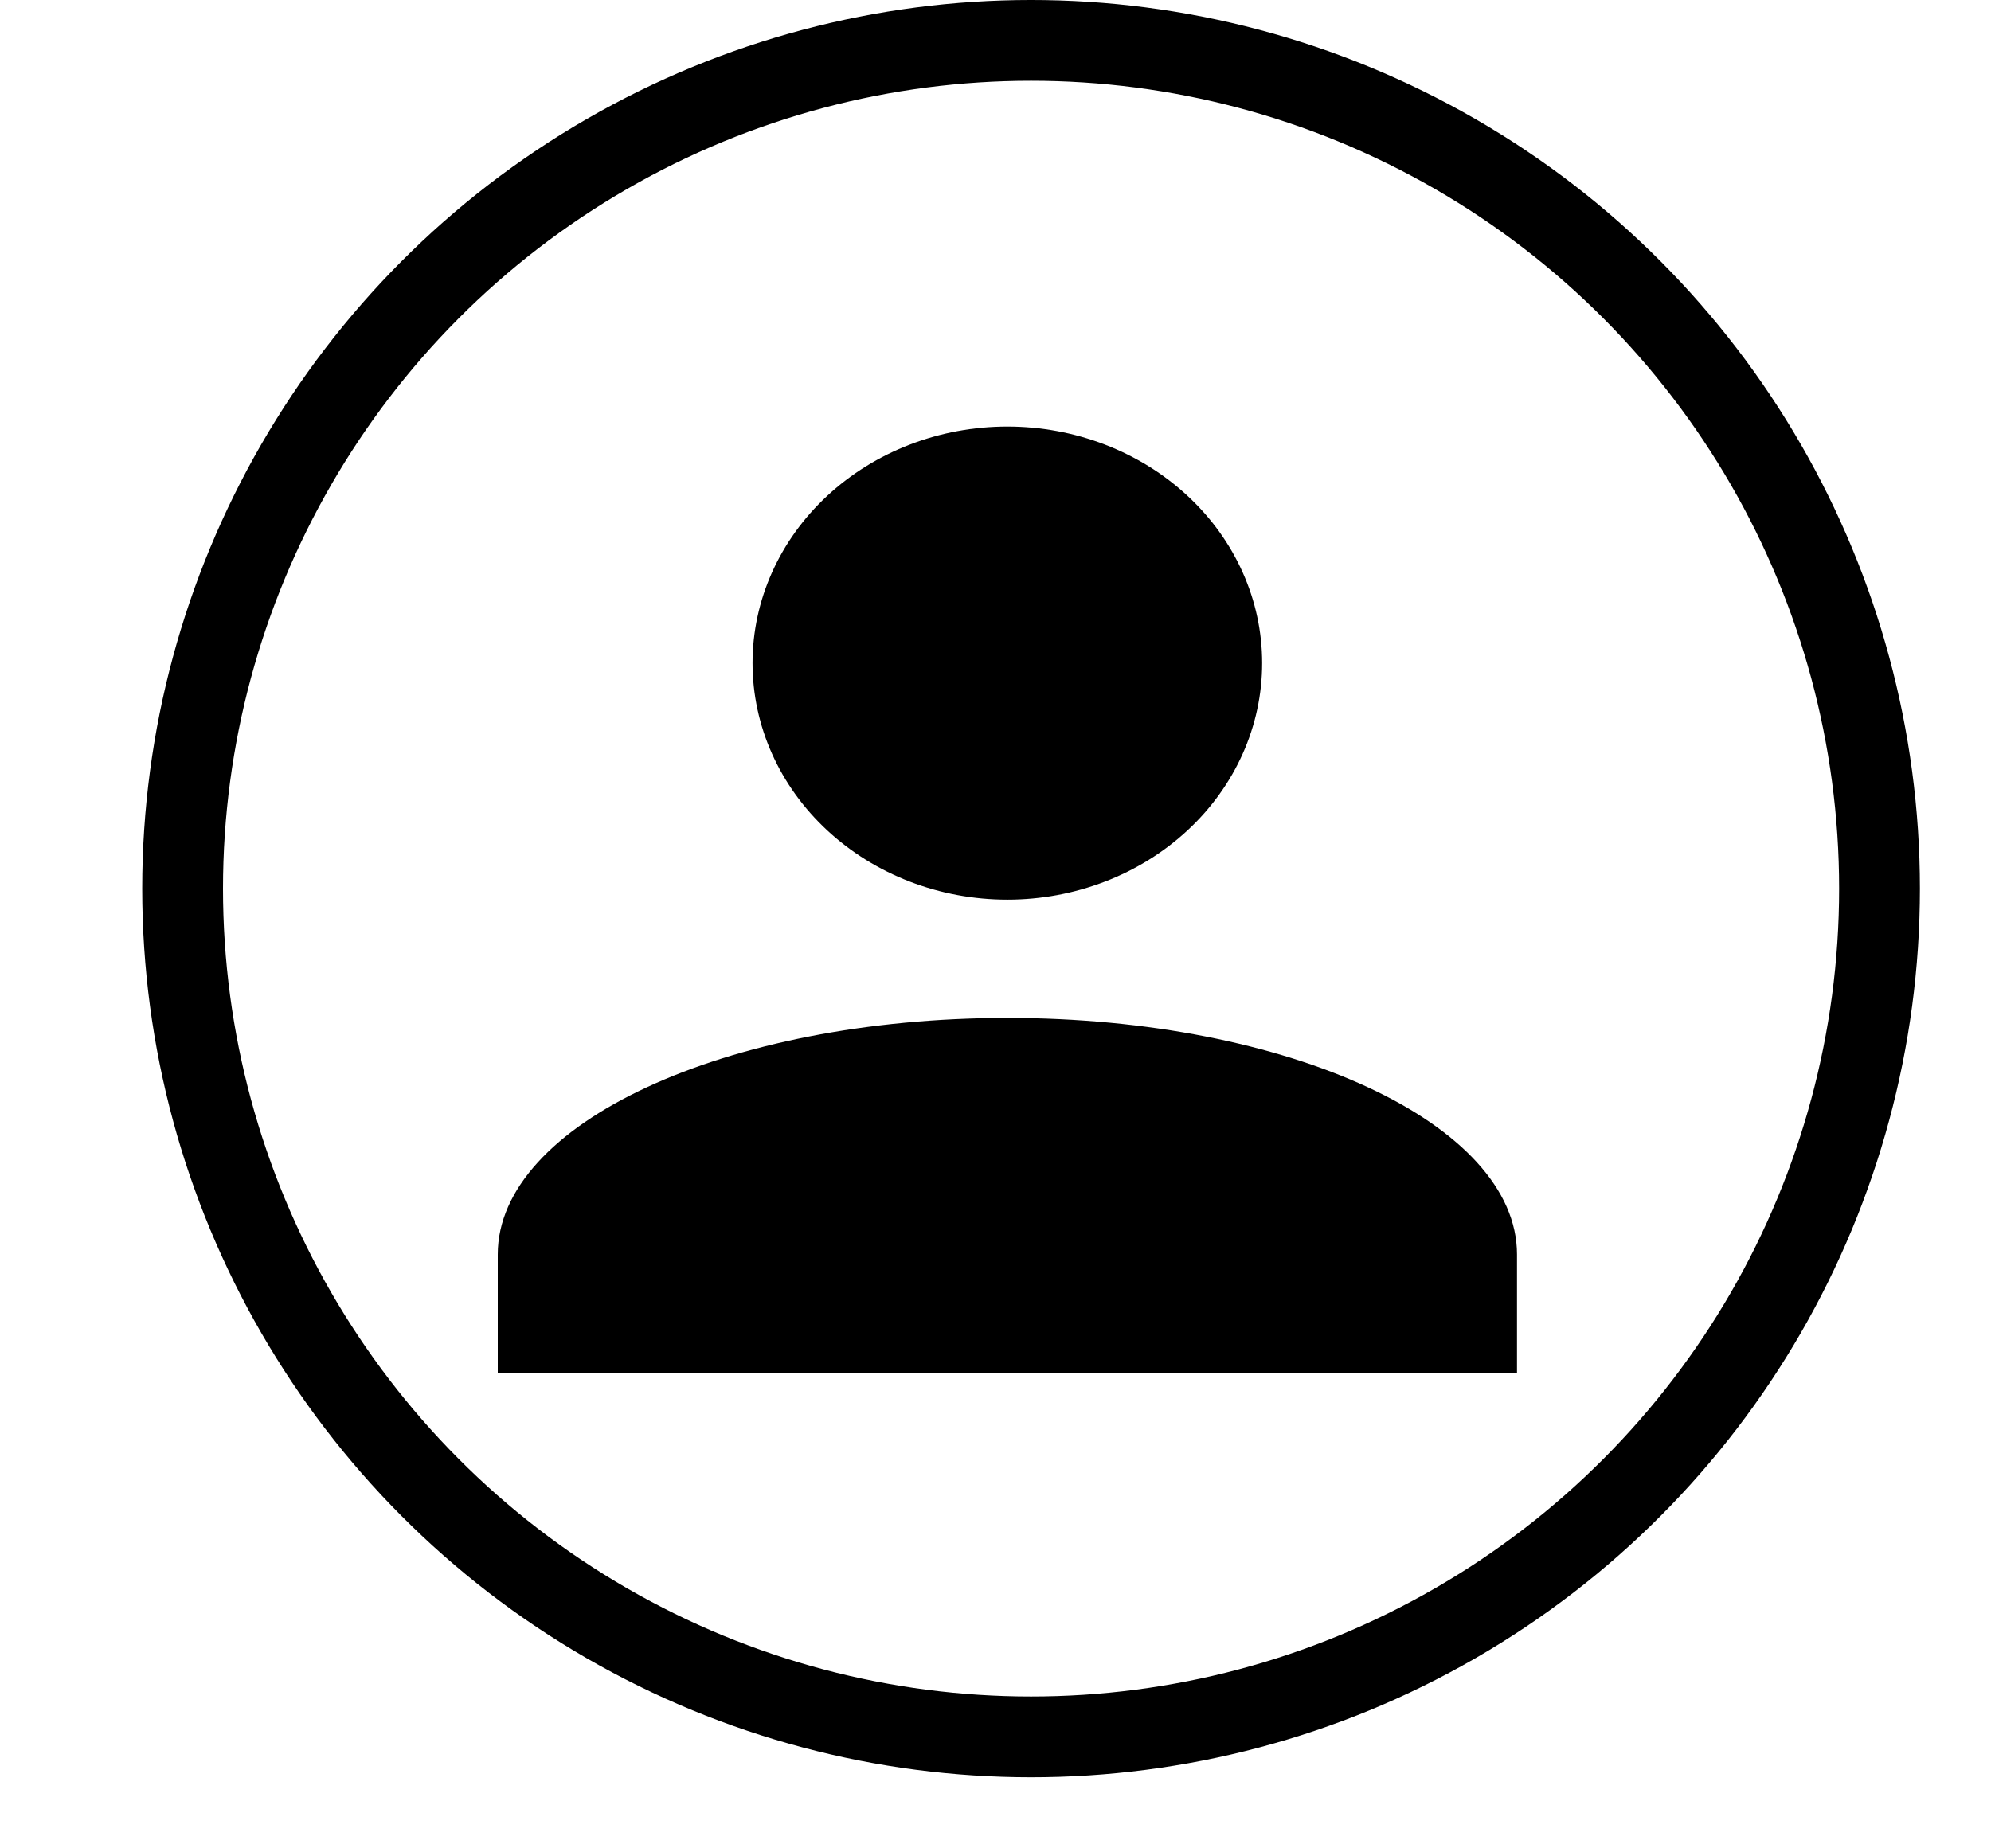 <svg width="28" height="26" viewBox="0 0 28 26" fill="none" xmlns="http://www.w3.org/2000/svg">
<path d="M14.167 6C15.117 6 16.029 6.351 16.701 6.975C17.373 7.599 17.75 8.445 17.75 9.327C17.75 10.21 17.373 11.056 16.701 11.68C16.029 12.304 15.117 12.655 14.167 12.655C13.216 12.655 12.305 12.304 11.633 11.68C10.961 11.056 10.583 10.21 10.583 9.327C10.583 8.445 10.961 7.599 11.633 6.975C12.305 6.351 13.216 6 14.167 6ZM14.167 14.319C18.126 14.319 21.334 15.808 21.334 17.646V19.31H7V17.646C7 15.808 10.207 14.319 14.167 14.319Z" fill="black"/>
<circle cx="14.5" cy="12.5" r="11.932" stroke="black" stroke-width="1.136"/>
</svg>

